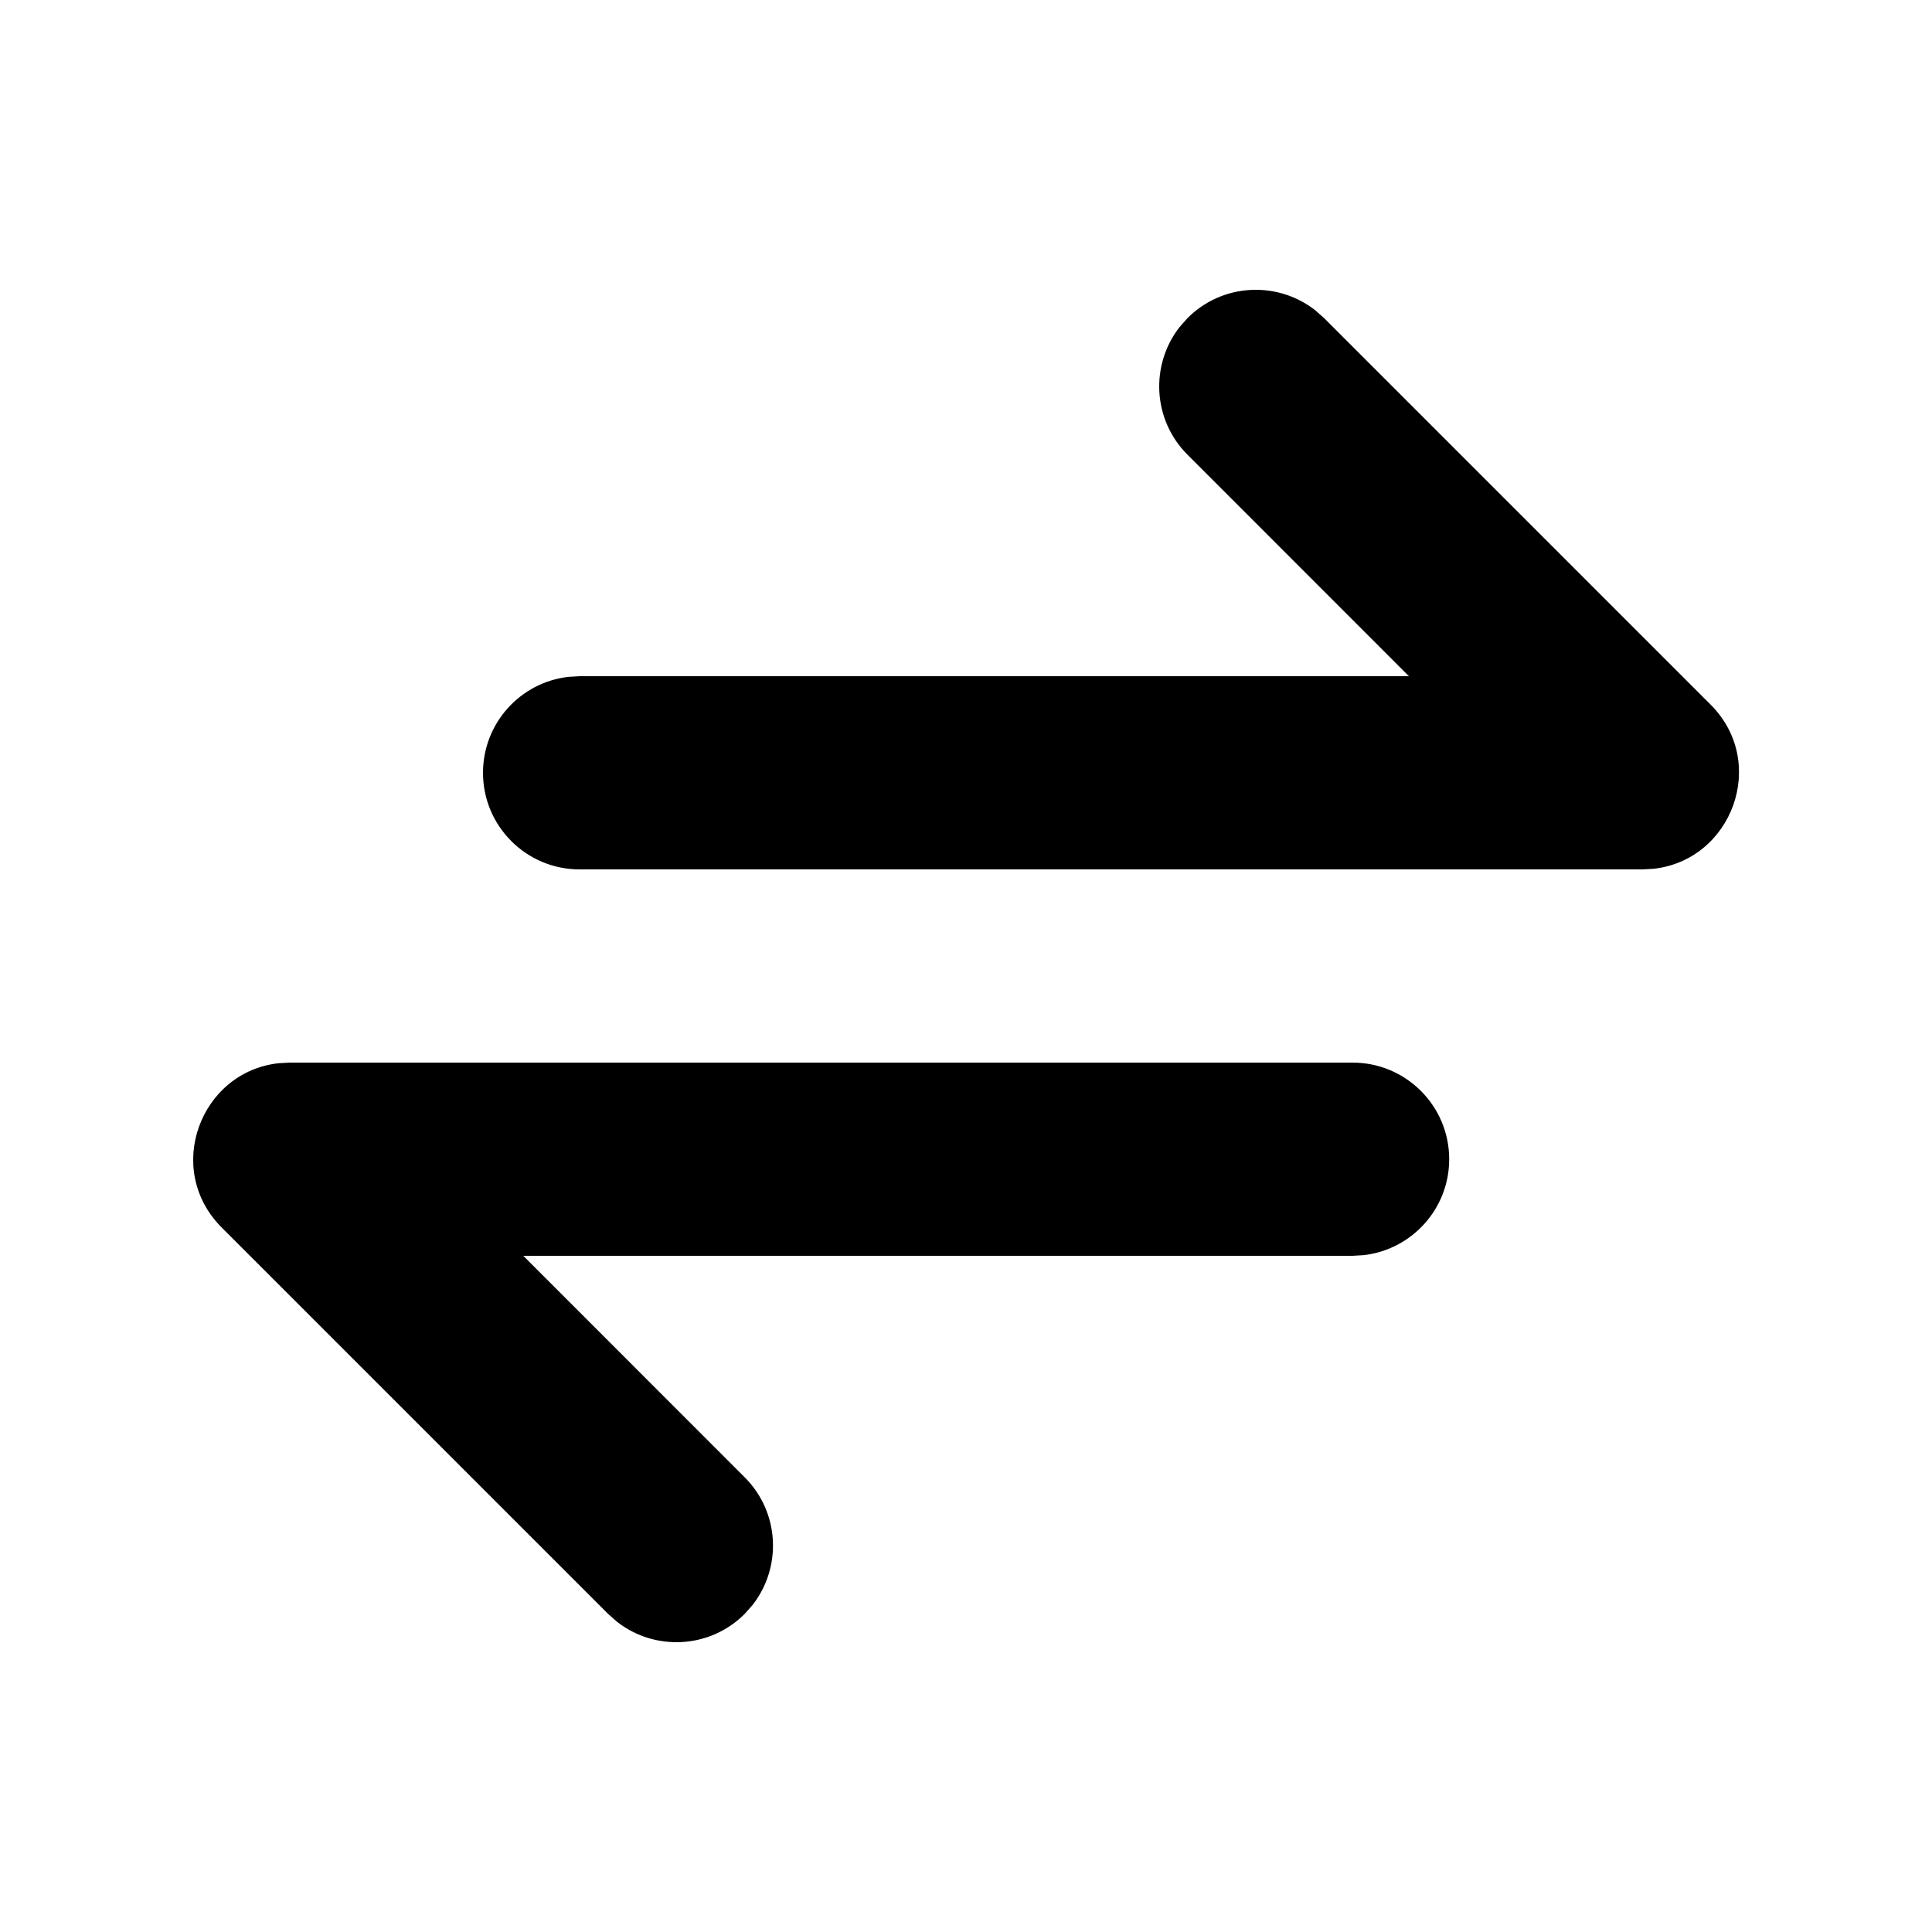 <svg width="20" height="20" viewBox="0 0 20 20" fill="none" xmlns="http://www.w3.org/2000/svg">
<path fill-rule="evenodd" clip-rule="evenodd" d="M13.707 3.293L13.613 3.21C13.221 2.905 12.653 2.932 12.293 3.293L12.21 3.387C11.905 3.779 11.932 4.347 12.293 4.707L14.585 7H6L5.883 7.007C5.386 7.064 5 7.487 5 8C5 8.552 5.448 9 6 9H17L17.114 8.994C17.928 8.907 18.31 7.895 17.707 7.293L13.707 3.293ZM15.002 12C15.002 11.448 14.554 11 14.002 11H3.002L2.888 11.006C2.074 11.093 1.692 12.104 2.295 12.707L6.295 16.707L6.389 16.79C6.781 17.095 7.349 17.068 7.709 16.707L7.792 16.613C8.097 16.221 8.07 15.653 7.709 15.293L5.417 13H14.002L14.119 12.993C14.616 12.935 15.002 12.513 15.002 12Z" fill="black"/>
</svg>
